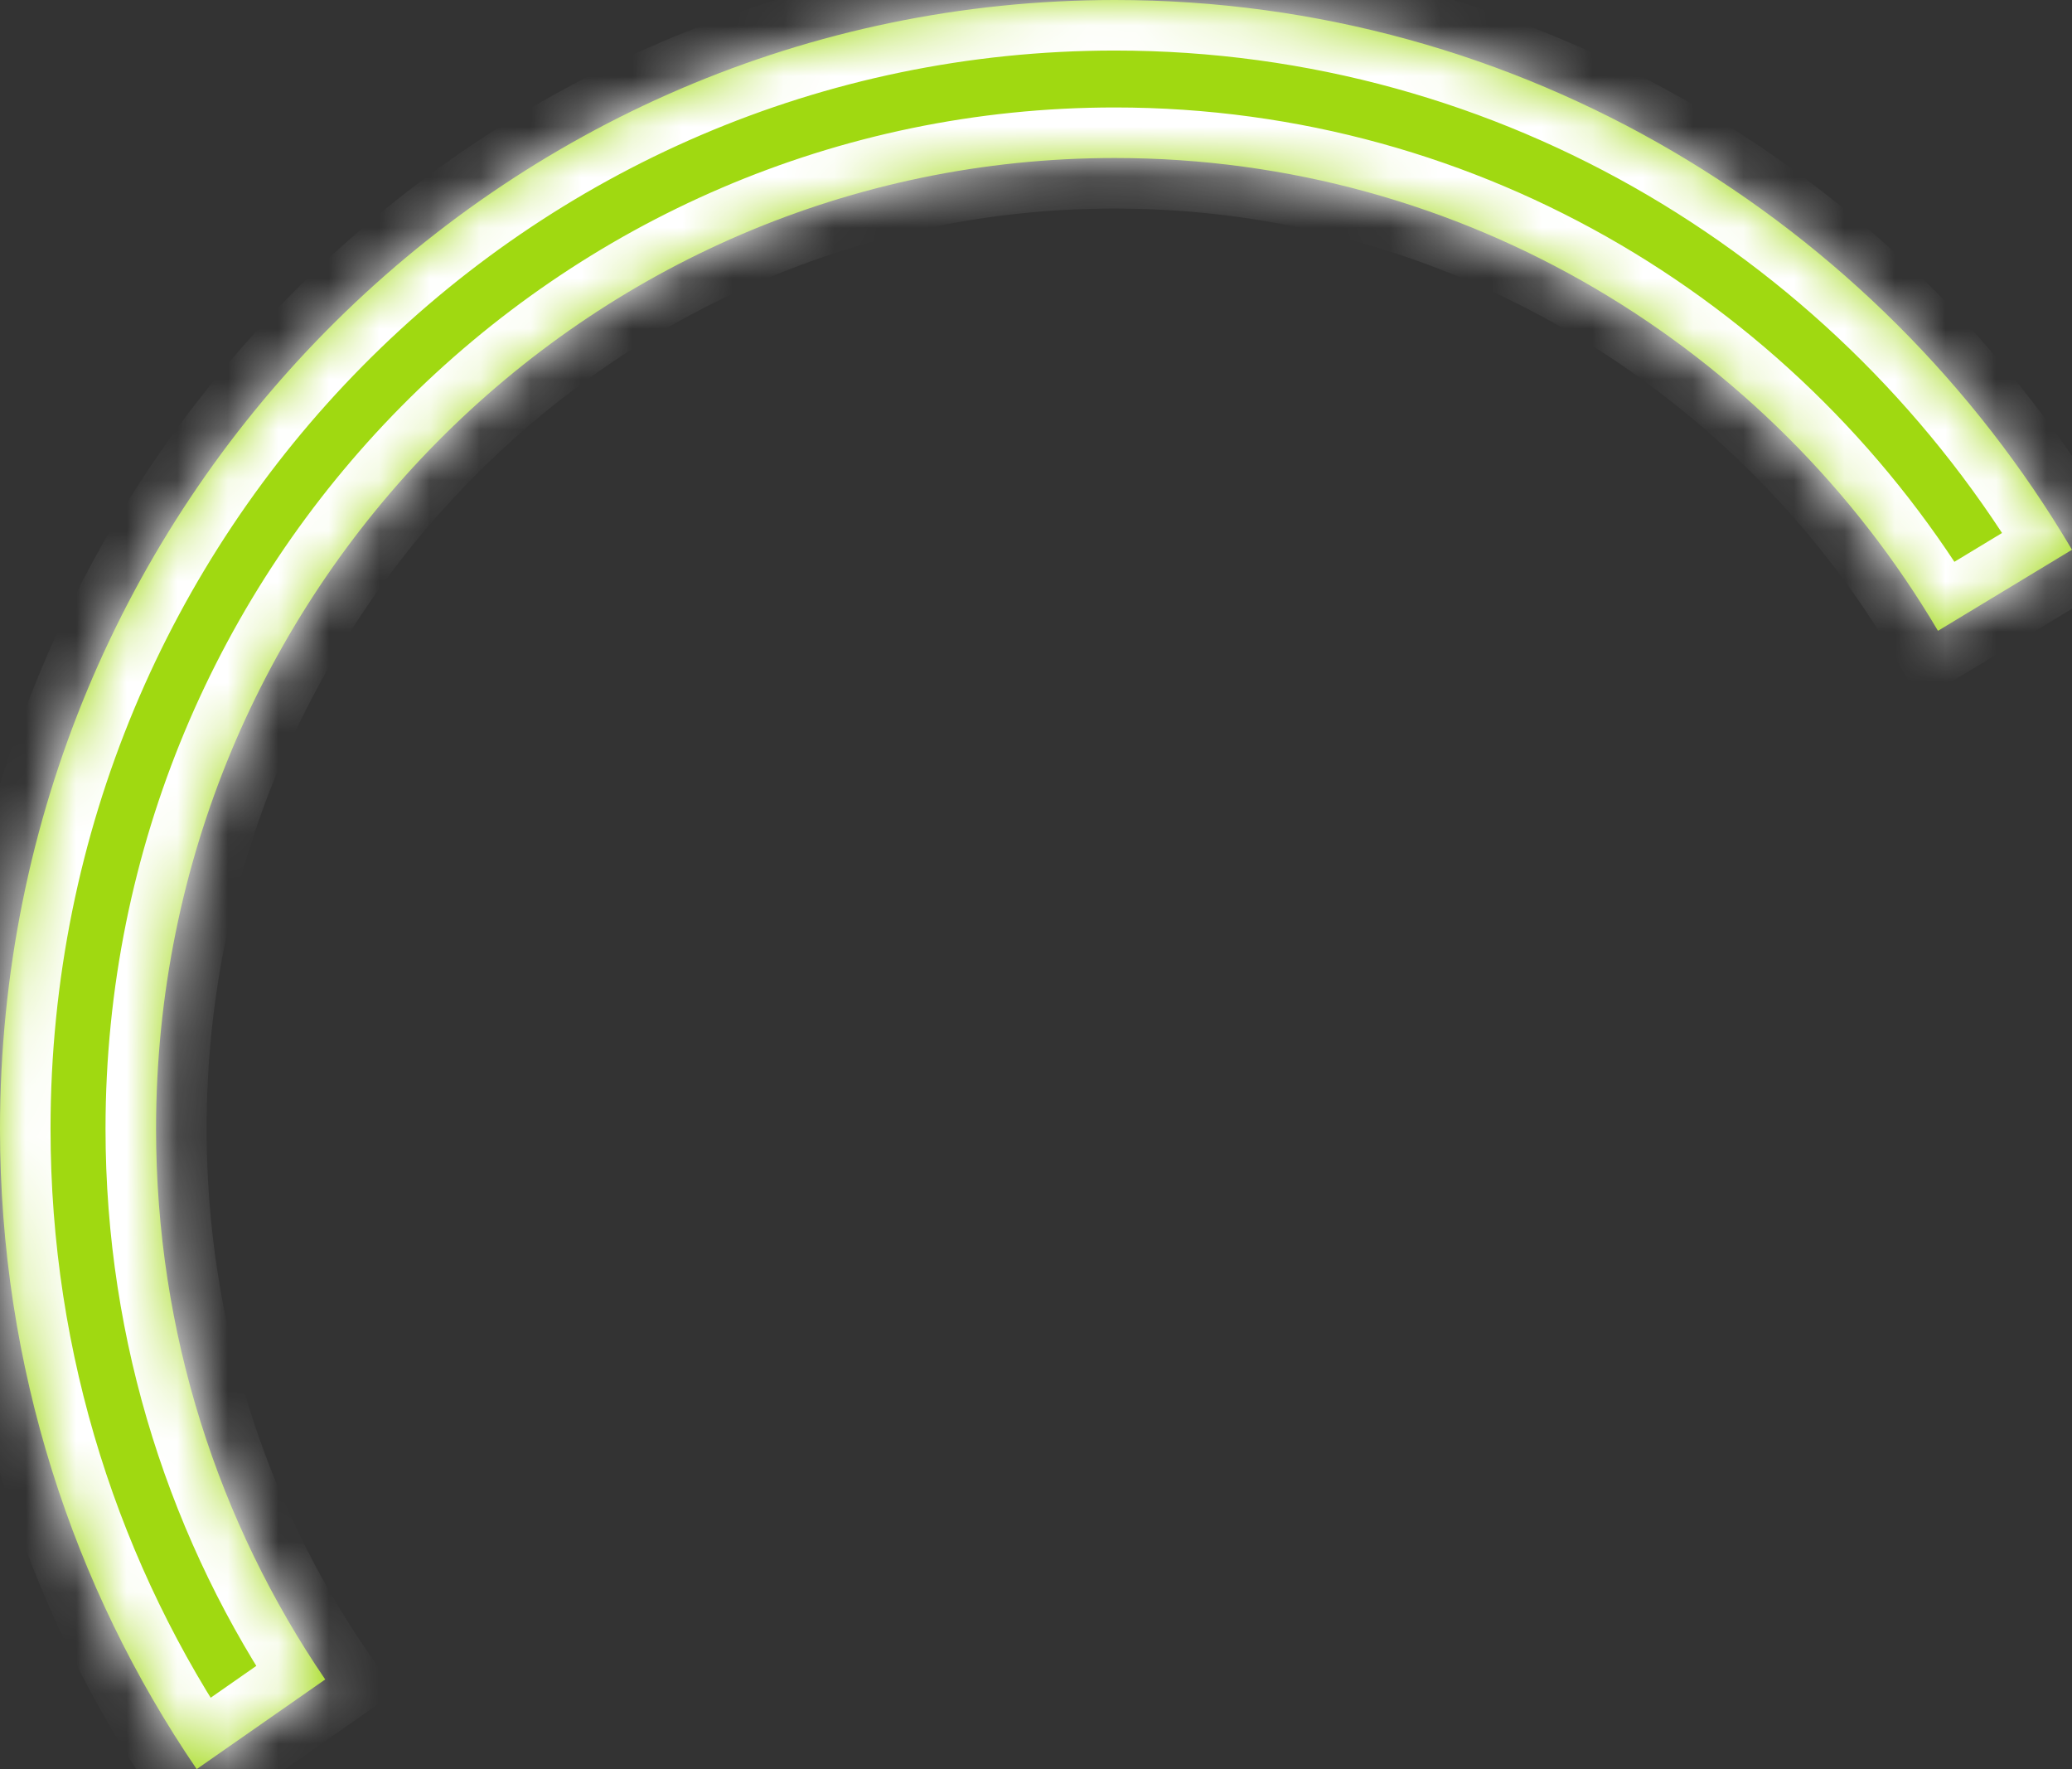 ﻿<?xml version="1.0" encoding="utf-8"?>
<svg version="1.1" xmlns:xlink="http://www.w3.org/1999/xlink" width="41px" height="35px" xmlns="http://www.w3.org/2000/svg">
  <rect width="100%" height="100%" fill="#333333" stroke="none"/>
  <defs>
    <mask fill="white" id="clip1061">
      <path d="M 0 22.33  C 0 9.998  9.876 0  22.06 0  C 30.106 0  37.147 4.361  41 10.876  C 41 10.876  38.348 12.48  38.348 12.48  C 35.035 6.877  28.98 3.126  22.06 3.126  C 11.582 3.126  3.088 11.724  3.088 22.33  C 3.088 26.377  4.325 30.13  6.435 33.226  C 6.435 33.226  3.892 35  3.892 35  C 1.437 31.4  0 27.035  0 22.33  Z " fill-rule="evenodd" />
    </mask>
  </defs>
  <g transform="matrix(1 0 0 1 -755 -292 )">
    <path d="M 0 22.33  C 0 9.998  9.876 0  22.06 0  C 30.106 0  37.147 4.361  41 10.876  C 41 10.876  38.348 12.48  38.348 12.48  C 35.035 6.877  28.98 3.126  22.06 3.126  C 11.582 3.126  3.088 11.724  3.088 22.33  C 3.088 26.377  4.325 30.13  6.435 33.226  C 6.435 33.226  3.892 35  3.892 35  C 1.437 31.4  0 27.035  0 22.33  Z " fill-rule="nonzero" fill="#a0d911" stroke="none" transform="matrix(1 0 0 1 755 292 )" />
    <path d="M 0 22.33  C 0 9.998  9.876 0  22.06 0  C 30.106 0  37.147 4.361  41 10.876  C 41 10.876  38.348 12.48  38.348 12.48  C 35.035 6.877  28.98 3.126  22.06 3.126  C 11.582 3.126  3.088 11.724  3.088 22.33  C 3.088 26.377  4.325 30.13  6.435 33.226  C 6.435 33.226  3.892 35  3.892 35  C 1.437 31.4  0 27.035  0 22.33  Z " stroke-width="2" stroke="#ffffff" fill="none" transform="matrix(1 0 0 1 755 292 )" mask="url(#clip1061)" />
  </g>
</svg>
